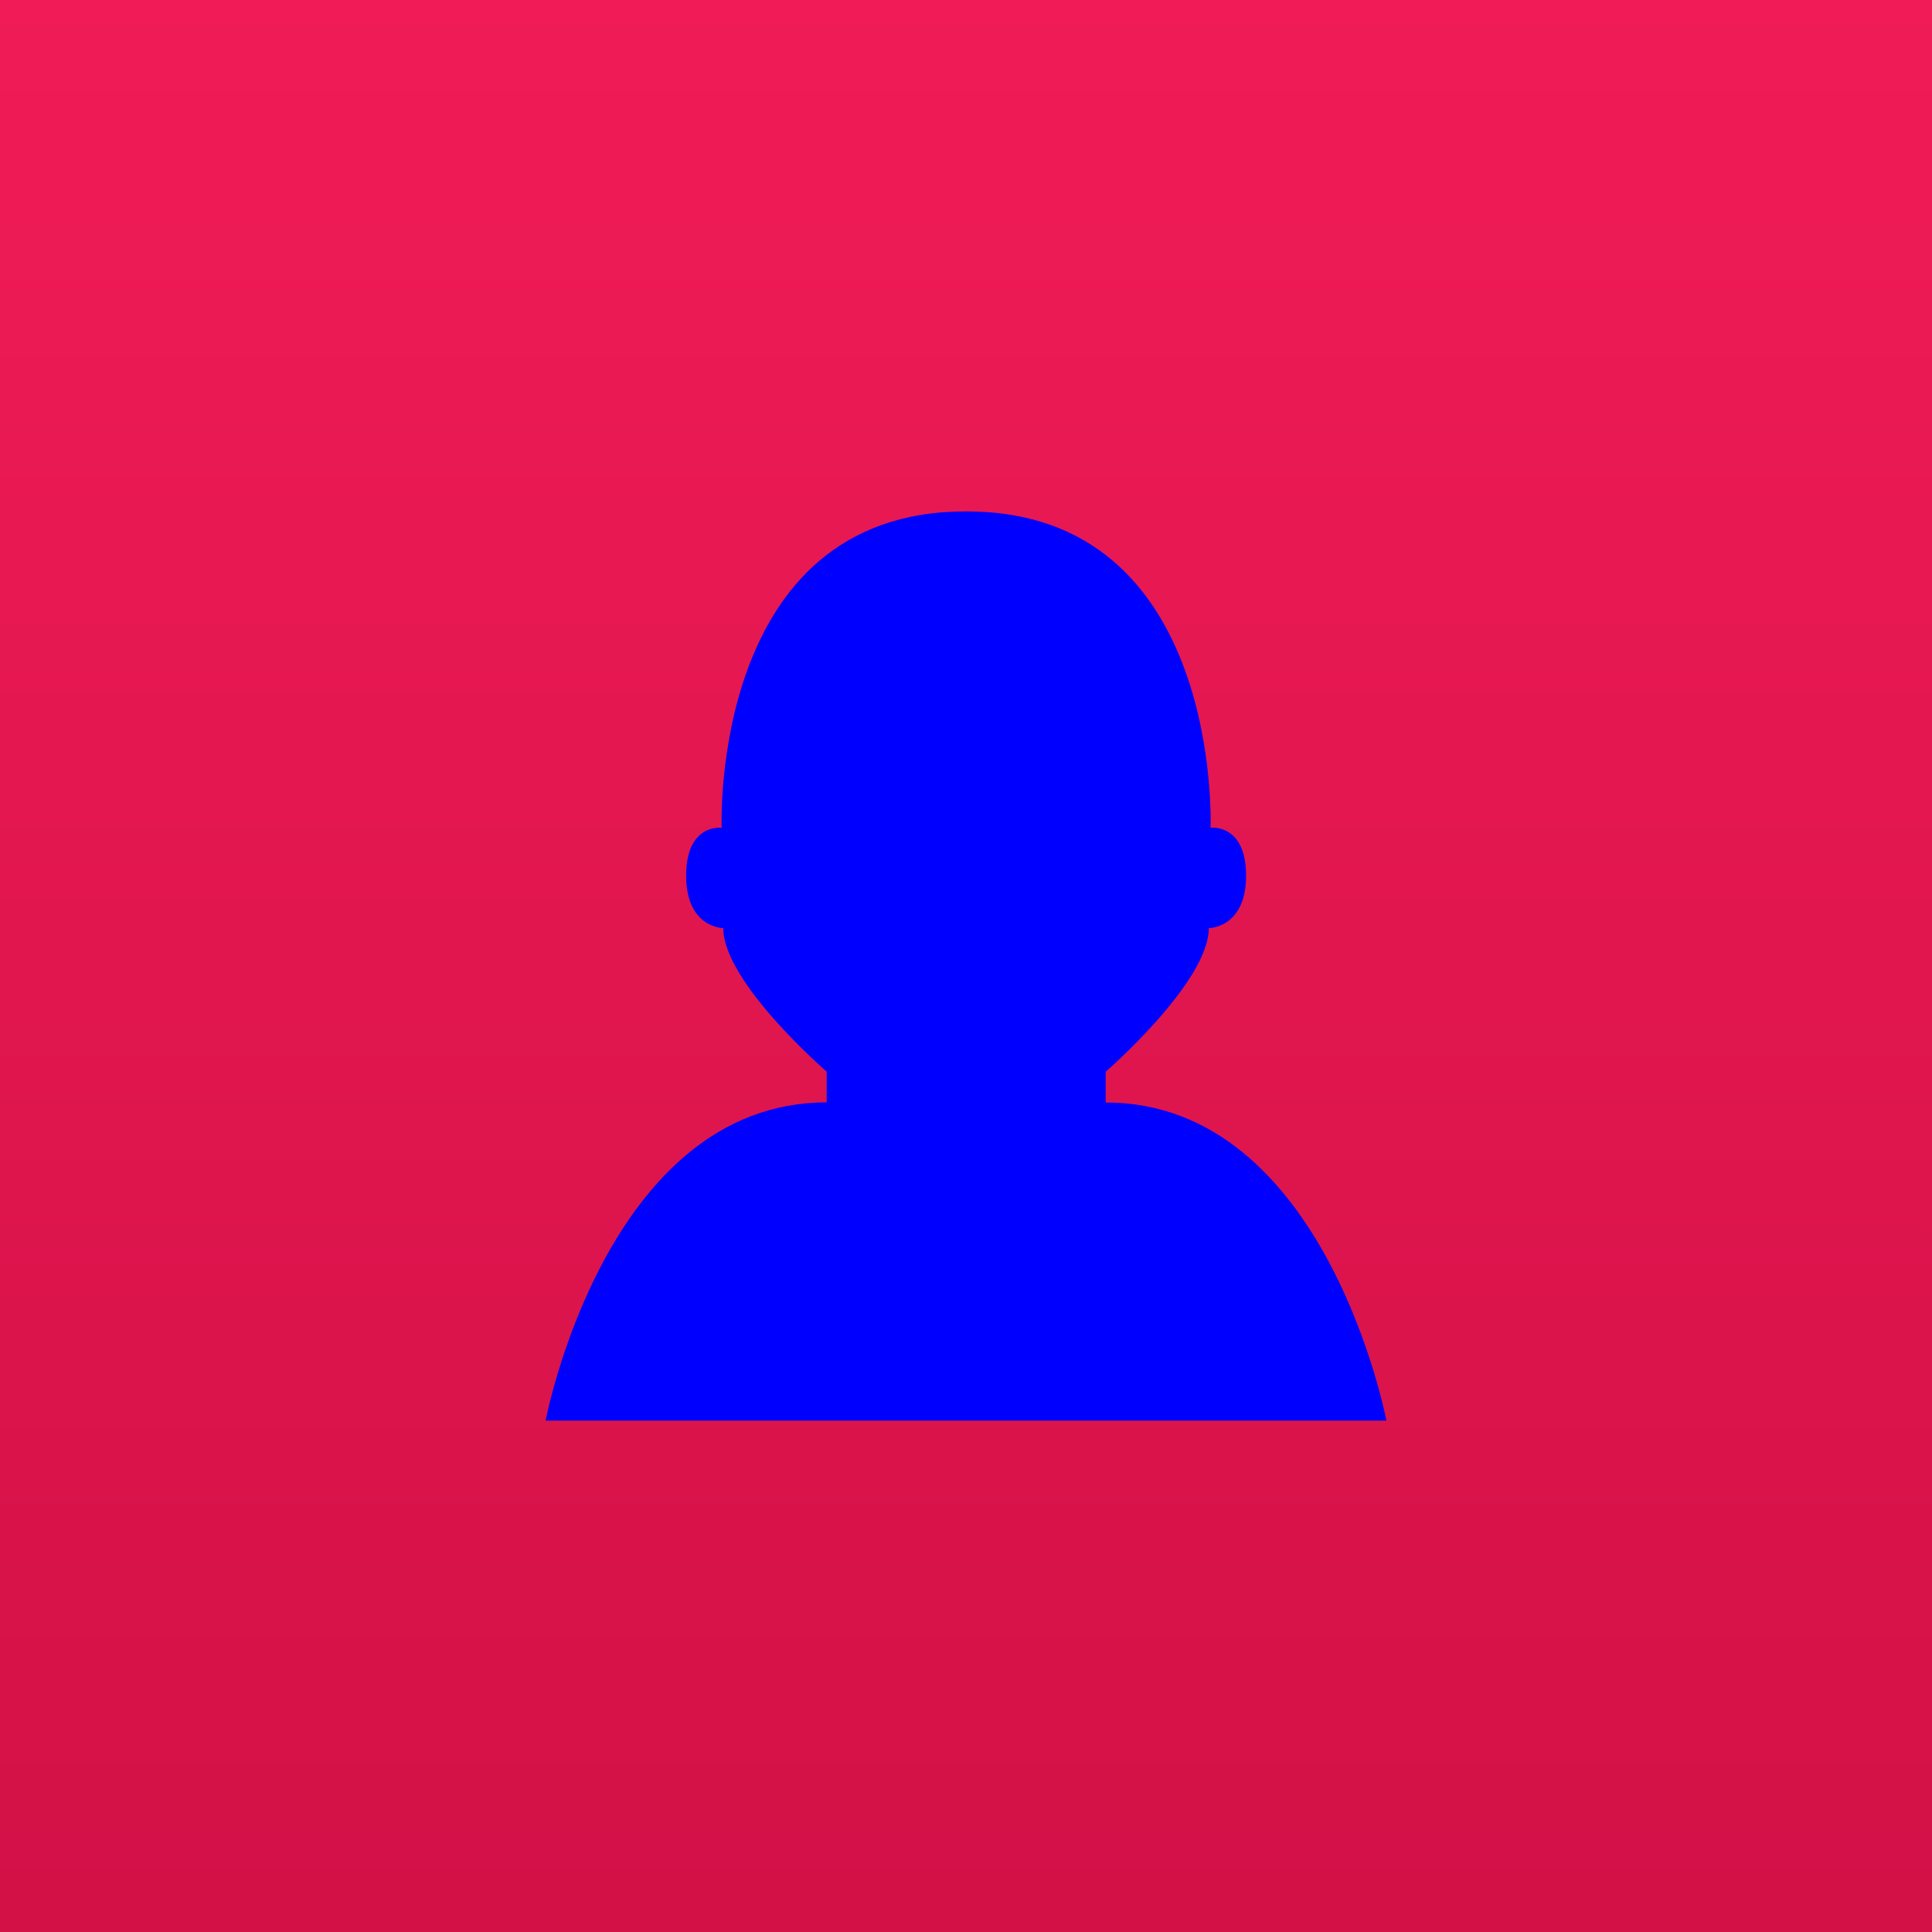 <?xml version="1.0" encoding="utf-8"?>
<!-- Generator: Adobe Illustrator 15.0.2, SVG Export Plug-In . SVG Version: 6.00 Build 0)  -->
<!DOCTYPE svg PUBLIC "-//W3C//DTD SVG 1.1//EN" "http://www.w3.org/Graphics/SVG/1.1/DTD/svg11.dtd">
<svg version="1.1" id="Calque_1" xmlns="http://www.w3.org/2000/svg" xmlns:xlink="http://www.w3.org/1999/xlink" x="0px" y="0px"
	 width="34px" height="34px" viewBox="0 0 34 34" enable-background="new 0 0 34 34" xml:space="preserve">
<linearGradient id="SVGID_1_" gradientUnits="userSpaceOnUse" x1="209.6" y1="-274.794" x2="209.6" y2="-308.904" gradientTransform="matrix(1 0 0 -1 -192.6 -274.96)">
	<stop  offset="0" style="stop-color:#F01B57"/>
	<stop  offset="1" style="stop-color:#D31147"/>
</linearGradient>
<rect fill="url(#SVGID_1_)" width="34" height="34"/>
<path fill="#0000FF" d="M16.992,9c-4.51,0-4.292,5.567-4.292,5.567s-0.625-0.081-0.625,0.843c0,0.923,0.653,0.923,0.653,0.923
	c0,0.952,1.82,2.526,1.82,2.526V19.4C10.663,19.402,9.602,25,9.602,25h14.796c0,0-1.062-5.598-4.94-5.598v-0.541
	c0,0,1.815-1.576,1.815-2.527c0,0,0.656,0,0.656-0.924c0-0.922-0.625-0.843-0.625-0.843S21.523,9,17.012,9H16.992z"/>
</svg>
